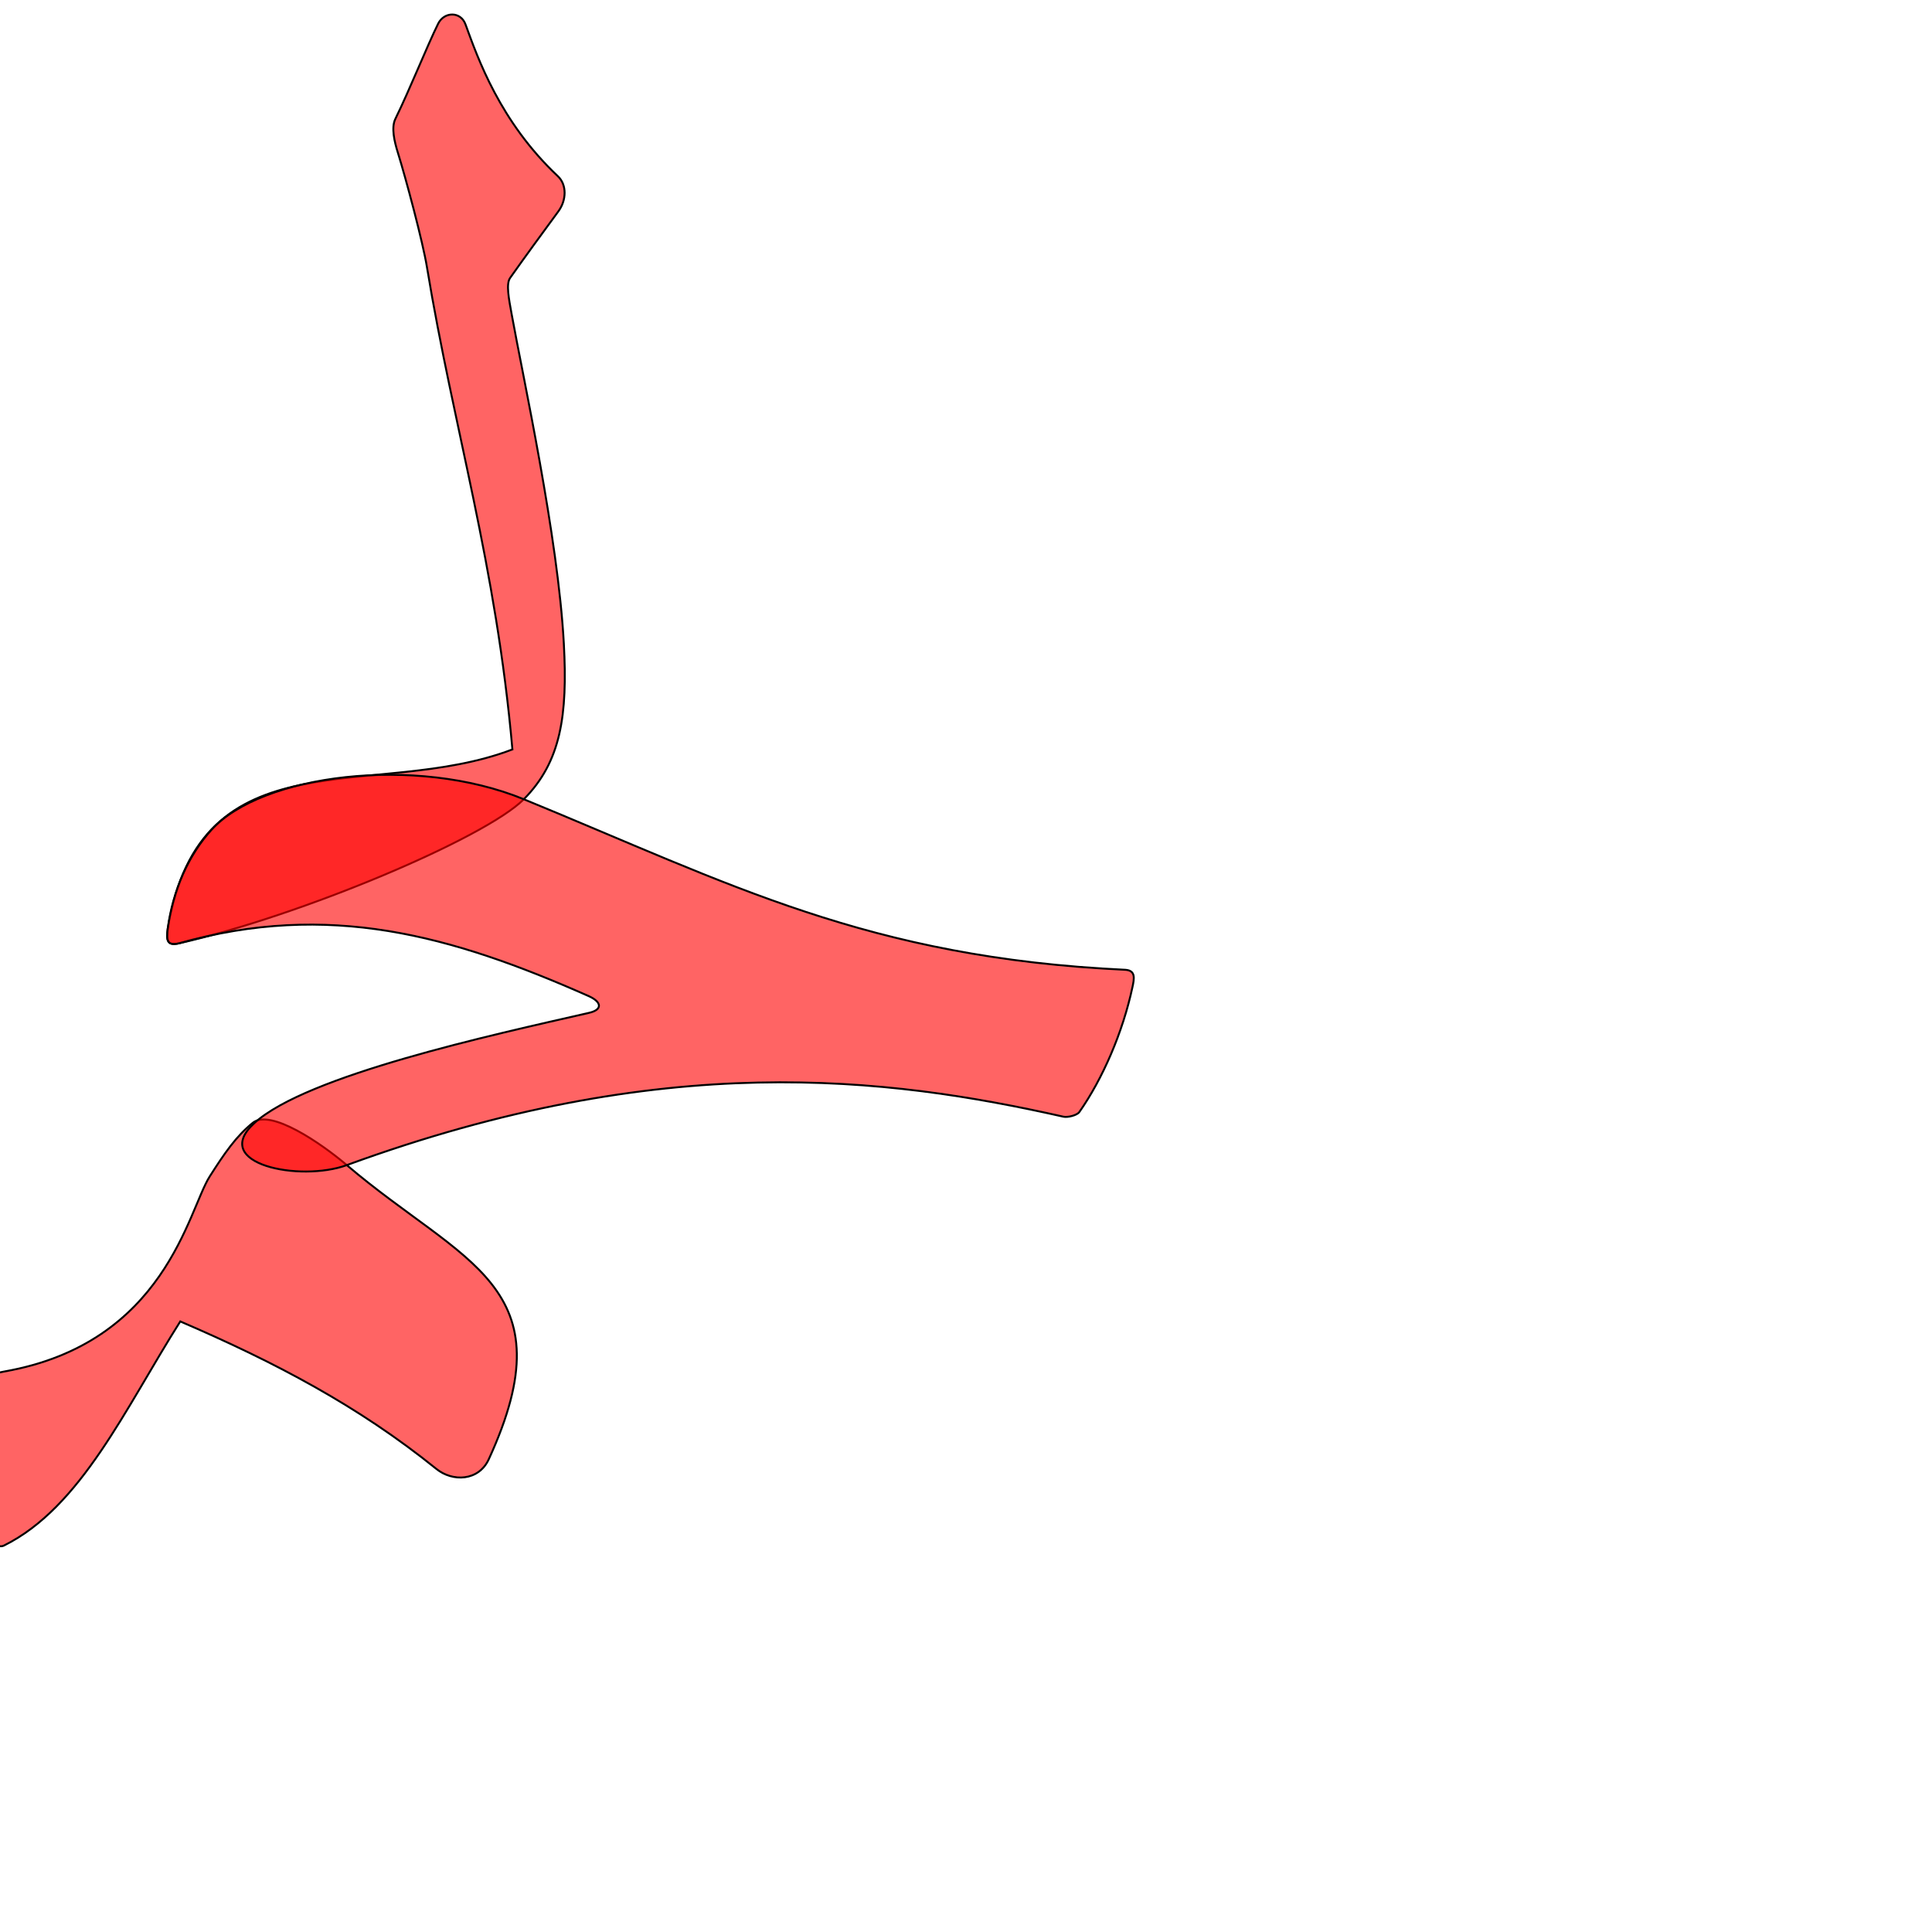 <?xml version="1.0" encoding="UTF-8" standalone="no"?>
<!-- Created with Inkscape (http://www.inkscape.org/) -->

<svg
   xmlns:dc="http://purl.org/dc/elements/1.1/"
   xmlns:cc="http://creativecommons.org/ns#"
   xmlns:rdf="http://www.w3.org/1999/02/22-rdf-syntax-ns#"
   xmlns:svg="http://www.w3.org/2000/svg"
   xmlns="http://www.w3.org/2000/svg"
   xmlns:sodipodi="http://sodipodi.sourceforge.net/DTD/sodipodi-0.dtd"
   xmlns:inkscape="http://www.inkscape.org/namespaces/inkscape"
   version="1.0"
   width="1000"
   height="1000"
   id="svg5496"
   sodipodi:version="0.32"
   inkscape:version="0.47pre4 r22446"
   sodipodi:docname="lam+haa+meem.init.svg"
   inkscape:output_extension="org.inkscape.output.svg.inkscape">
  <sodipodi:namedview
     inkscape:window-height="767"
     inkscape:window-width="1278"
     inkscape:pageshadow="2"
     inkscape:pageopacity="0.0"
     guidetolerance="10.0"
     gridtolerance="10.0"
     objecttolerance="10.0"
     borderopacity="1.0"
     bordercolor="#666666"
     pagecolor="#ffffff"
     id="base"
     showgrid="false"
     showguides="true"
     inkscape:guide-bbox="true"
     inkscape:zoom="0.24268846"
     inkscape:cx="269.01101"
     inkscape:cy="908.6615"
     inkscape:window-x="0"
     inkscape:window-y="0"
     inkscape:current-layer="svg5496"
     inkscape:window-maximized="1">
    <sodipodi:guide
       orientation="horizontal"
       position="200"
       id="guide5596" />
  </sodipodi:namedview>
  <defs
     id="defs5498">
    <inkscape:perspective
       sodipodi:type="inkscape:persp3d"
       inkscape:vp_x="0 : 500 : 1"
       inkscape:vp_y="0 : 1000 : 0"
       inkscape:vp_z="1000 : 500 : 1"
       inkscape:persp3d-origin="500 : 333.33333 : 1"
       id="perspective2389" />
    <inkscape:perspective
       id="perspective2398"
       inkscape:persp3d-origin="372.04724 : 350.78739 : 1"
       inkscape:vp_z="744.09448 : 526.18109 : 1"
       inkscape:vp_y="0 : 1000 : 0"
       inkscape:vp_x="0 : 526.18109 : 1"
       sodipodi:type="inkscape:persp3d" />
    <inkscape:perspective
       id="perspective4138"
       inkscape:persp3d-origin="0.5 : 0.33333333 : 1"
       inkscape:vp_z="1 : 0.5 : 1"
       inkscape:vp_y="0 : 1000 : 0"
       inkscape:vp_x="0 : 0.5 : 1"
       sodipodi:type="inkscape:persp3d" />
    <inkscape:perspective
       id="perspective4182"
       inkscape:persp3d-origin="0.5 : 0.33333333 : 1"
       inkscape:vp_z="1 : 0.5 : 1"
       inkscape:vp_y="0 : 1000 : 0"
       inkscape:vp_x="0 : 0.5 : 1"
       sodipodi:type="inkscape:persp3d" />
    <inkscape:perspective
       id="perspective4204"
       inkscape:persp3d-origin="0.5 : 0.33333333 : 1"
       inkscape:vp_z="1 : 0.5 : 1"
       inkscape:vp_y="0 : 1000 : 0"
       inkscape:vp_x="0 : 0.5 : 1"
       sodipodi:type="inkscape:persp3d" />
    <inkscape:perspective
       id="perspective4284"
       inkscape:persp3d-origin="0.5 : 0.33333333 : 1"
       inkscape:vp_z="1 : 0.5 : 1"
       inkscape:vp_y="0 : 1000 : 0"
       inkscape:vp_x="0 : 0.5 : 1"
       sodipodi:type="inkscape:persp3d" />
    <inkscape:perspective
       id="perspective2848"
       inkscape:persp3d-origin="0.5 : 0.33333333 : 1"
       inkscape:vp_z="1 : 0.5 : 1"
       inkscape:vp_y="0 : 1000 : 0"
       inkscape:vp_x="0 : 0.5 : 1"
       sodipodi:type="inkscape:persp3d" />
  </defs>
  <path
     sodipodi:nodetypes="csssccsssssssss"
     id="path2844"
     d="m 226.78,12.266 c -5.777,11.685 -14.635,33.945 -22.133,49.256 -2.252,4.599 -0.433,11.947 1.211,17.241 4.298,13.846 12.931,46.193 15.104,59.357 13.863,83.997 35.843,154.134 44.257,249.786 -71.487,27.279 -161.521,-9.188 -178.406,92.781 -0.692,5.718 -0.606,9.026 5.875,7.562 63.787,-14.409 158.755,-54.711 178.437,-74.562 19.23,-19.396 22.719,-43.362 20.719,-80.531 -2.977,-55.326 -21.171,-138.052 -27.068,-170.833 -1.384,-7.694 -2.938,-15.355 -0.729,-18.485 7.495,-10.622 16.344,-22.698 24.966,-34.44 4.205,-5.727 4.488,-13.721 -0.251,-18.184 C 258.677,62.884 247.281,29.97 240.95,12.634 238.438,5.756 229.885,5.986 226.78,12.266 z"
     style="fill:#ff0000;fill-opacity:0.608;fill-rule:evenodd;stroke:#000000;stroke-width:1;stroke-linecap:butt;stroke-linejoin:miter;stroke-miterlimit:4;stroke-opacity:1;stroke-dasharray:none" />
  <path
     sodipodi:nodetypes="cssscccss"
     id="path2819"
     d="m 130.861,581.153 c -8.673,6.983 -14.721,15.857 -22.298,27.753 -11.176,17.546 -22.893,86.352 -106.438,101 C -44.807,718.135 -11.343,806.6 2,800 42.055,780.188 65.052,728.564 93.313,683.969 c 49.109,21.136 92.171,43.761 132.593,76.375 8.277,6.678 21.828,6.395 27.094,-5.062 41.526,-90.342 -13.265,-100.9 -73.5,-152.219 -13.185,-11.233 -39.48,-29.283 -48.639,-21.909 z"
     style="fill:#ff0000;fill-opacity:0.608;fill-rule:evenodd;stroke:#000000;stroke-width:1;stroke-linecap:butt;stroke-linejoin:miter;stroke-miterlimit:4;stroke-opacity:1;stroke-dasharray:none" />
  <g
     id="layer1"
     style="fill:#000000;fill-opacity:1"
     transform="translate(-171.806,94)" />
  <path
     style="fill:#ff0000;fill-opacity:0.608;fill-rule:evenodd;stroke:#000000;stroke-width:1;stroke-linecap:butt;stroke-linejoin:miter;stroke-miterlimit:4;stroke-opacity:1;stroke-dasharray:none"
     d="m 86.813,480.688 c -0.692,5.718 -0.582,9.129 5.875,7.562 77.346,-21.741 140.61,-4.338 212.187,27.406 6.585,2.985 7.121,6.968 0,8.594 -49.968,11.406 -146.234,32.341 -173.269,57.094 -23.149,21.195 23.702,30.556 47.894,21.719 C 343.723,543.069 459.114,557.449 550.438,578 c 2.149,0.484 7.01,-0.684 8.218,-2.406 12.144,-17.315 22.492,-41.265 27.5,-64.656 0.978,-4.561 1.694,-8.552 -3.593,-8.969 C 449.139,495.709 377.991,457.534 271.125,413.688 214.931,390.631 135.316,400.966 109.47,429.486 97.559,442.63 89.467,460.744 86.813,480.688 z"
     id="path2821"
     sodipodi:nodetypes="cccsssssccssc" />
</svg>
